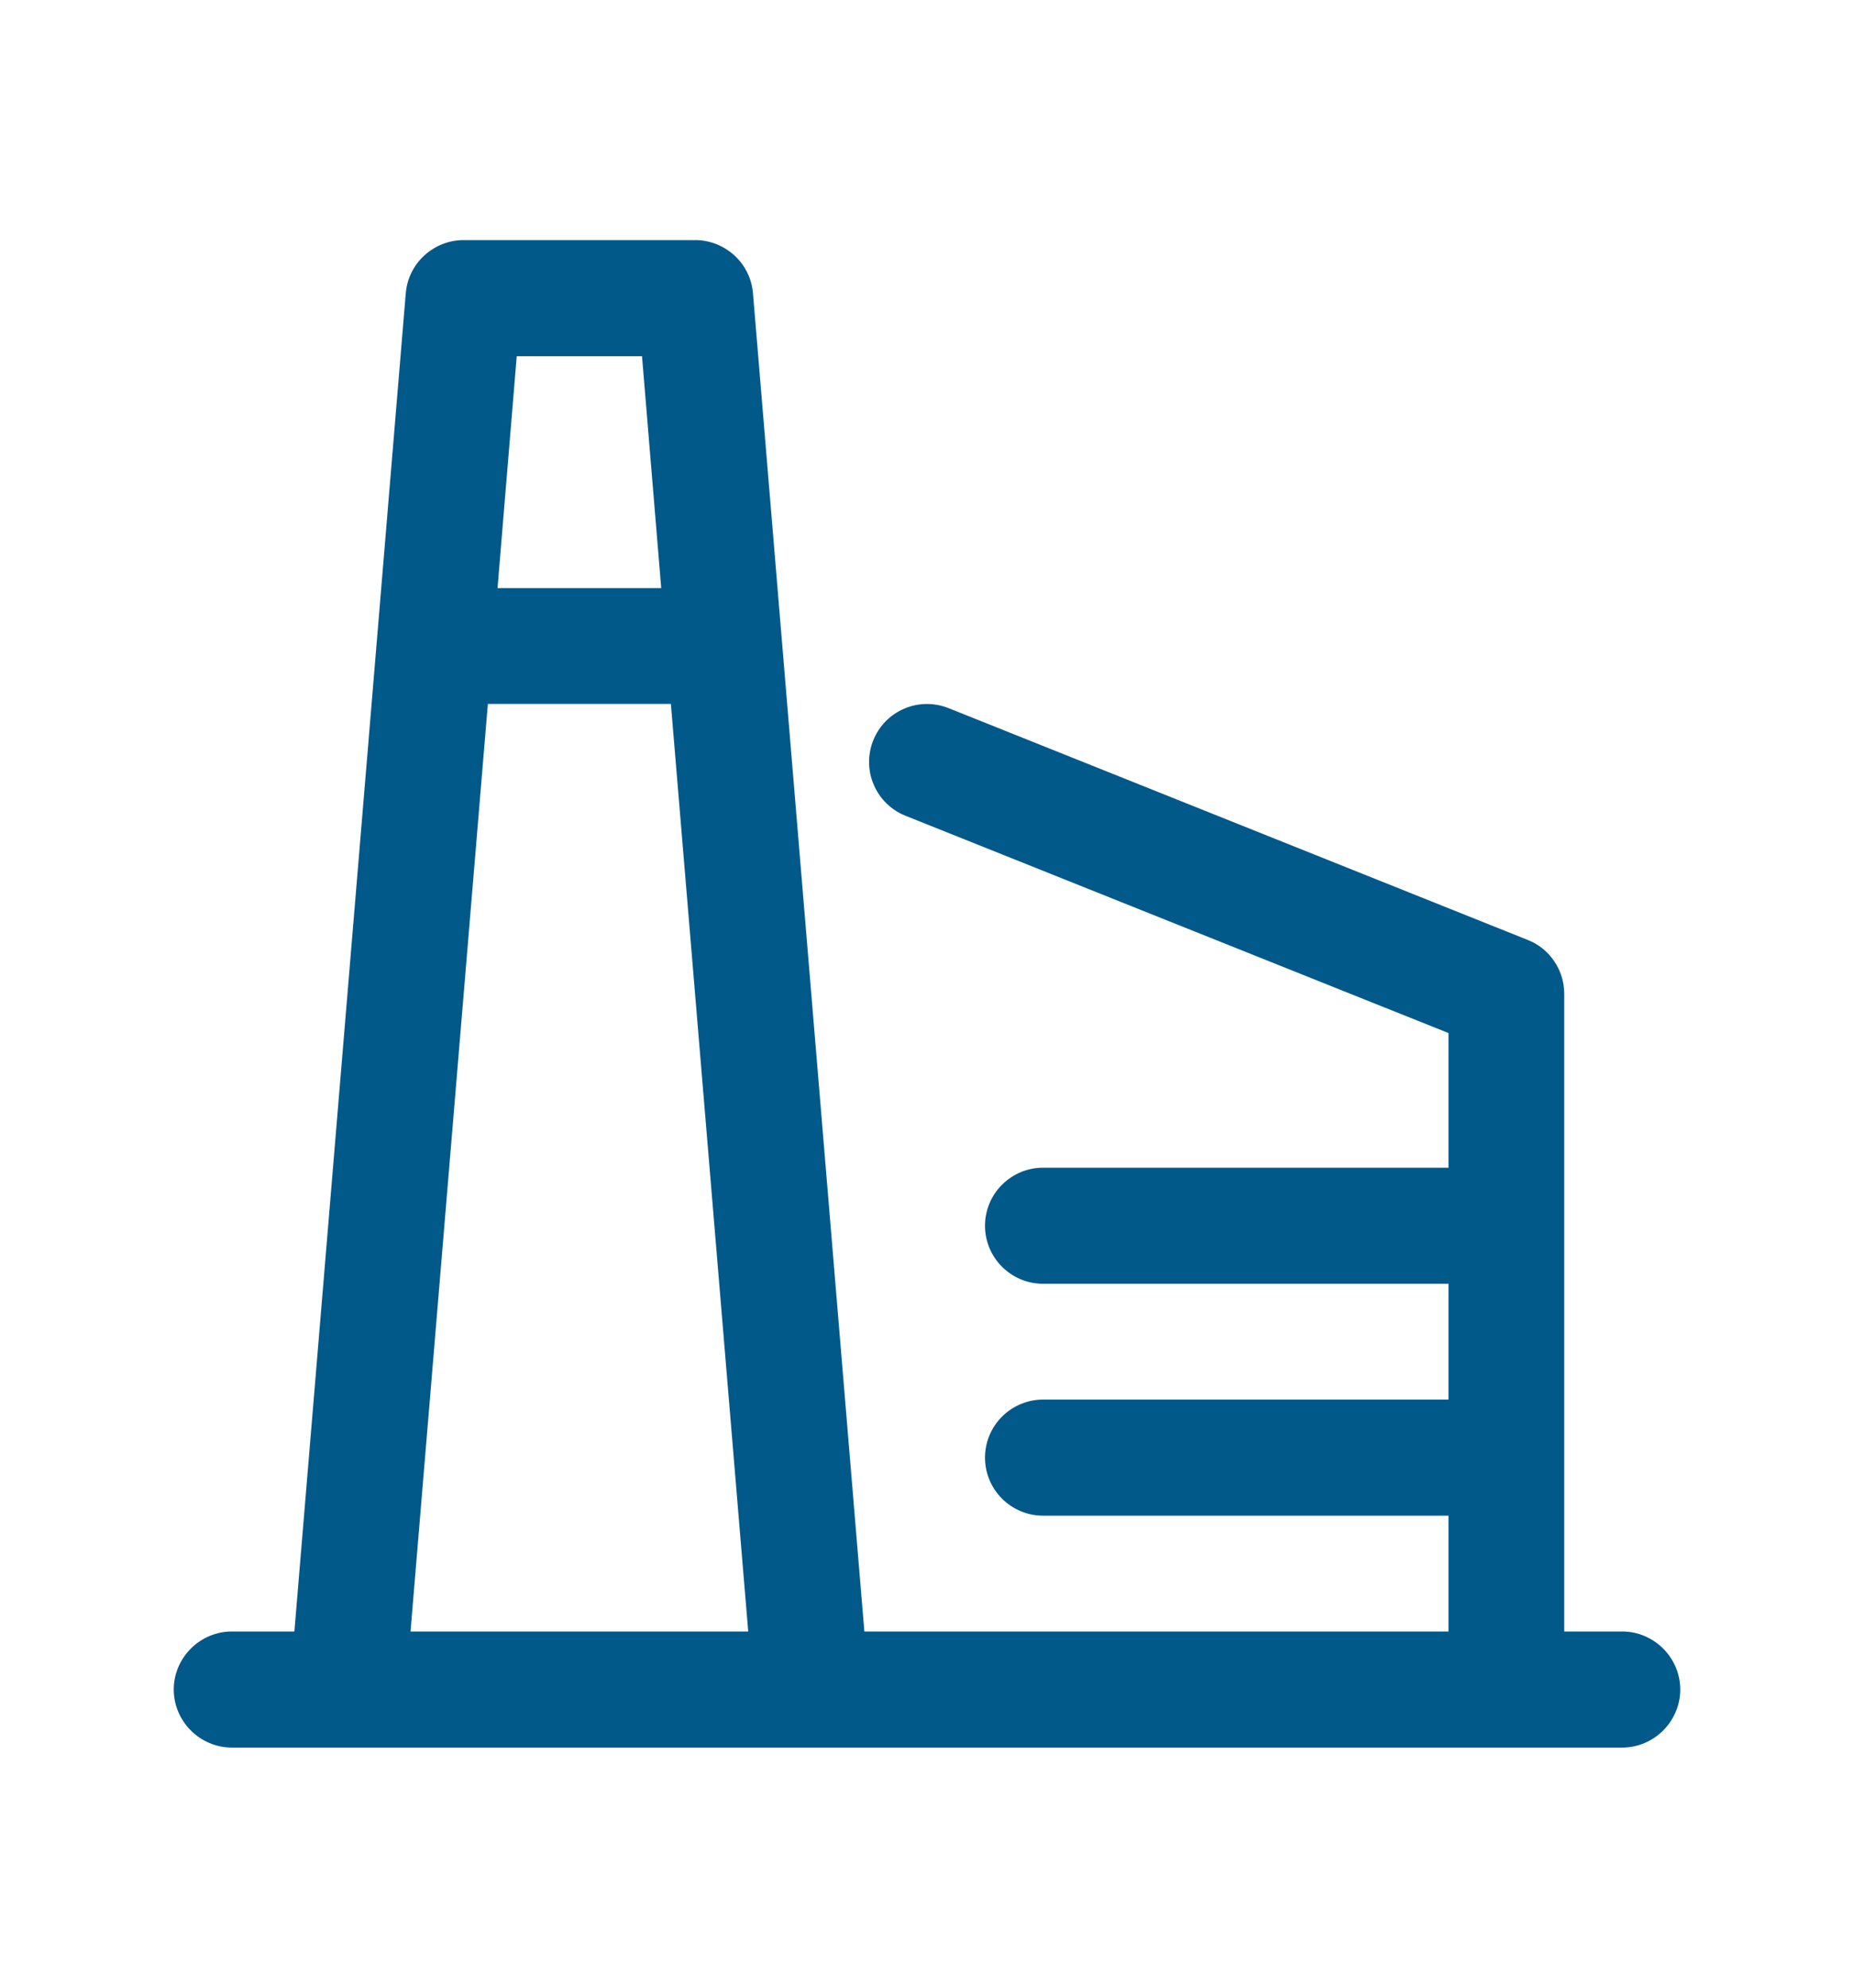 <svg width="14" height="15" viewBox="0 0 14 15" fill="none" xmlns="http://www.w3.org/2000/svg">
<g id="industrial 1">
<g id="Layer 29">
<path id="Vector" d="M12.25 12.312H11.812V7.5C11.812 7.413 11.786 7.327 11.737 7.255C11.688 7.182 11.619 7.126 11.538 7.094L7.163 5.344C7.055 5.301 6.934 5.302 6.828 5.348C6.721 5.393 6.637 5.48 6.594 5.587C6.551 5.695 6.552 5.816 6.598 5.922C6.643 6.029 6.73 6.113 6.837 6.156L10.938 7.796V8.812H7.875C7.759 8.812 7.648 8.859 7.566 8.941C7.484 9.023 7.438 9.134 7.438 9.25C7.438 9.366 7.484 9.477 7.566 9.559C7.648 9.641 7.759 9.688 7.875 9.688H10.938V10.562H7.875C7.759 10.562 7.648 10.609 7.566 10.691C7.484 10.773 7.438 10.884 7.438 11C7.438 11.116 7.484 11.227 7.566 11.309C7.648 11.391 7.759 11.438 7.875 11.438H10.938V12.312H6.527L5.686 2.214C5.677 2.104 5.627 2.002 5.546 1.928C5.465 1.854 5.36 1.812 5.25 1.812H3.5C3.39 1.812 3.285 1.854 3.204 1.928C3.123 2.002 3.073 2.104 3.064 2.214L2.223 12.312H1.75C1.634 12.312 1.523 12.359 1.441 12.441C1.359 12.523 1.312 12.634 1.312 12.75C1.312 12.866 1.359 12.977 1.441 13.059C1.523 13.141 1.634 13.188 1.75 13.188H12.25C12.366 13.188 12.477 13.141 12.559 13.059C12.641 12.977 12.688 12.866 12.688 12.75C12.688 12.634 12.641 12.523 12.559 12.441C12.477 12.359 12.366 12.312 12.25 12.312ZM4.848 2.688L4.993 4.438H3.757L3.902 2.688H4.848ZM3.684 5.312H5.066L5.65 12.312H3.1L3.684 5.312Z" fill="#015989"/>
</g>
</g>
</svg>

